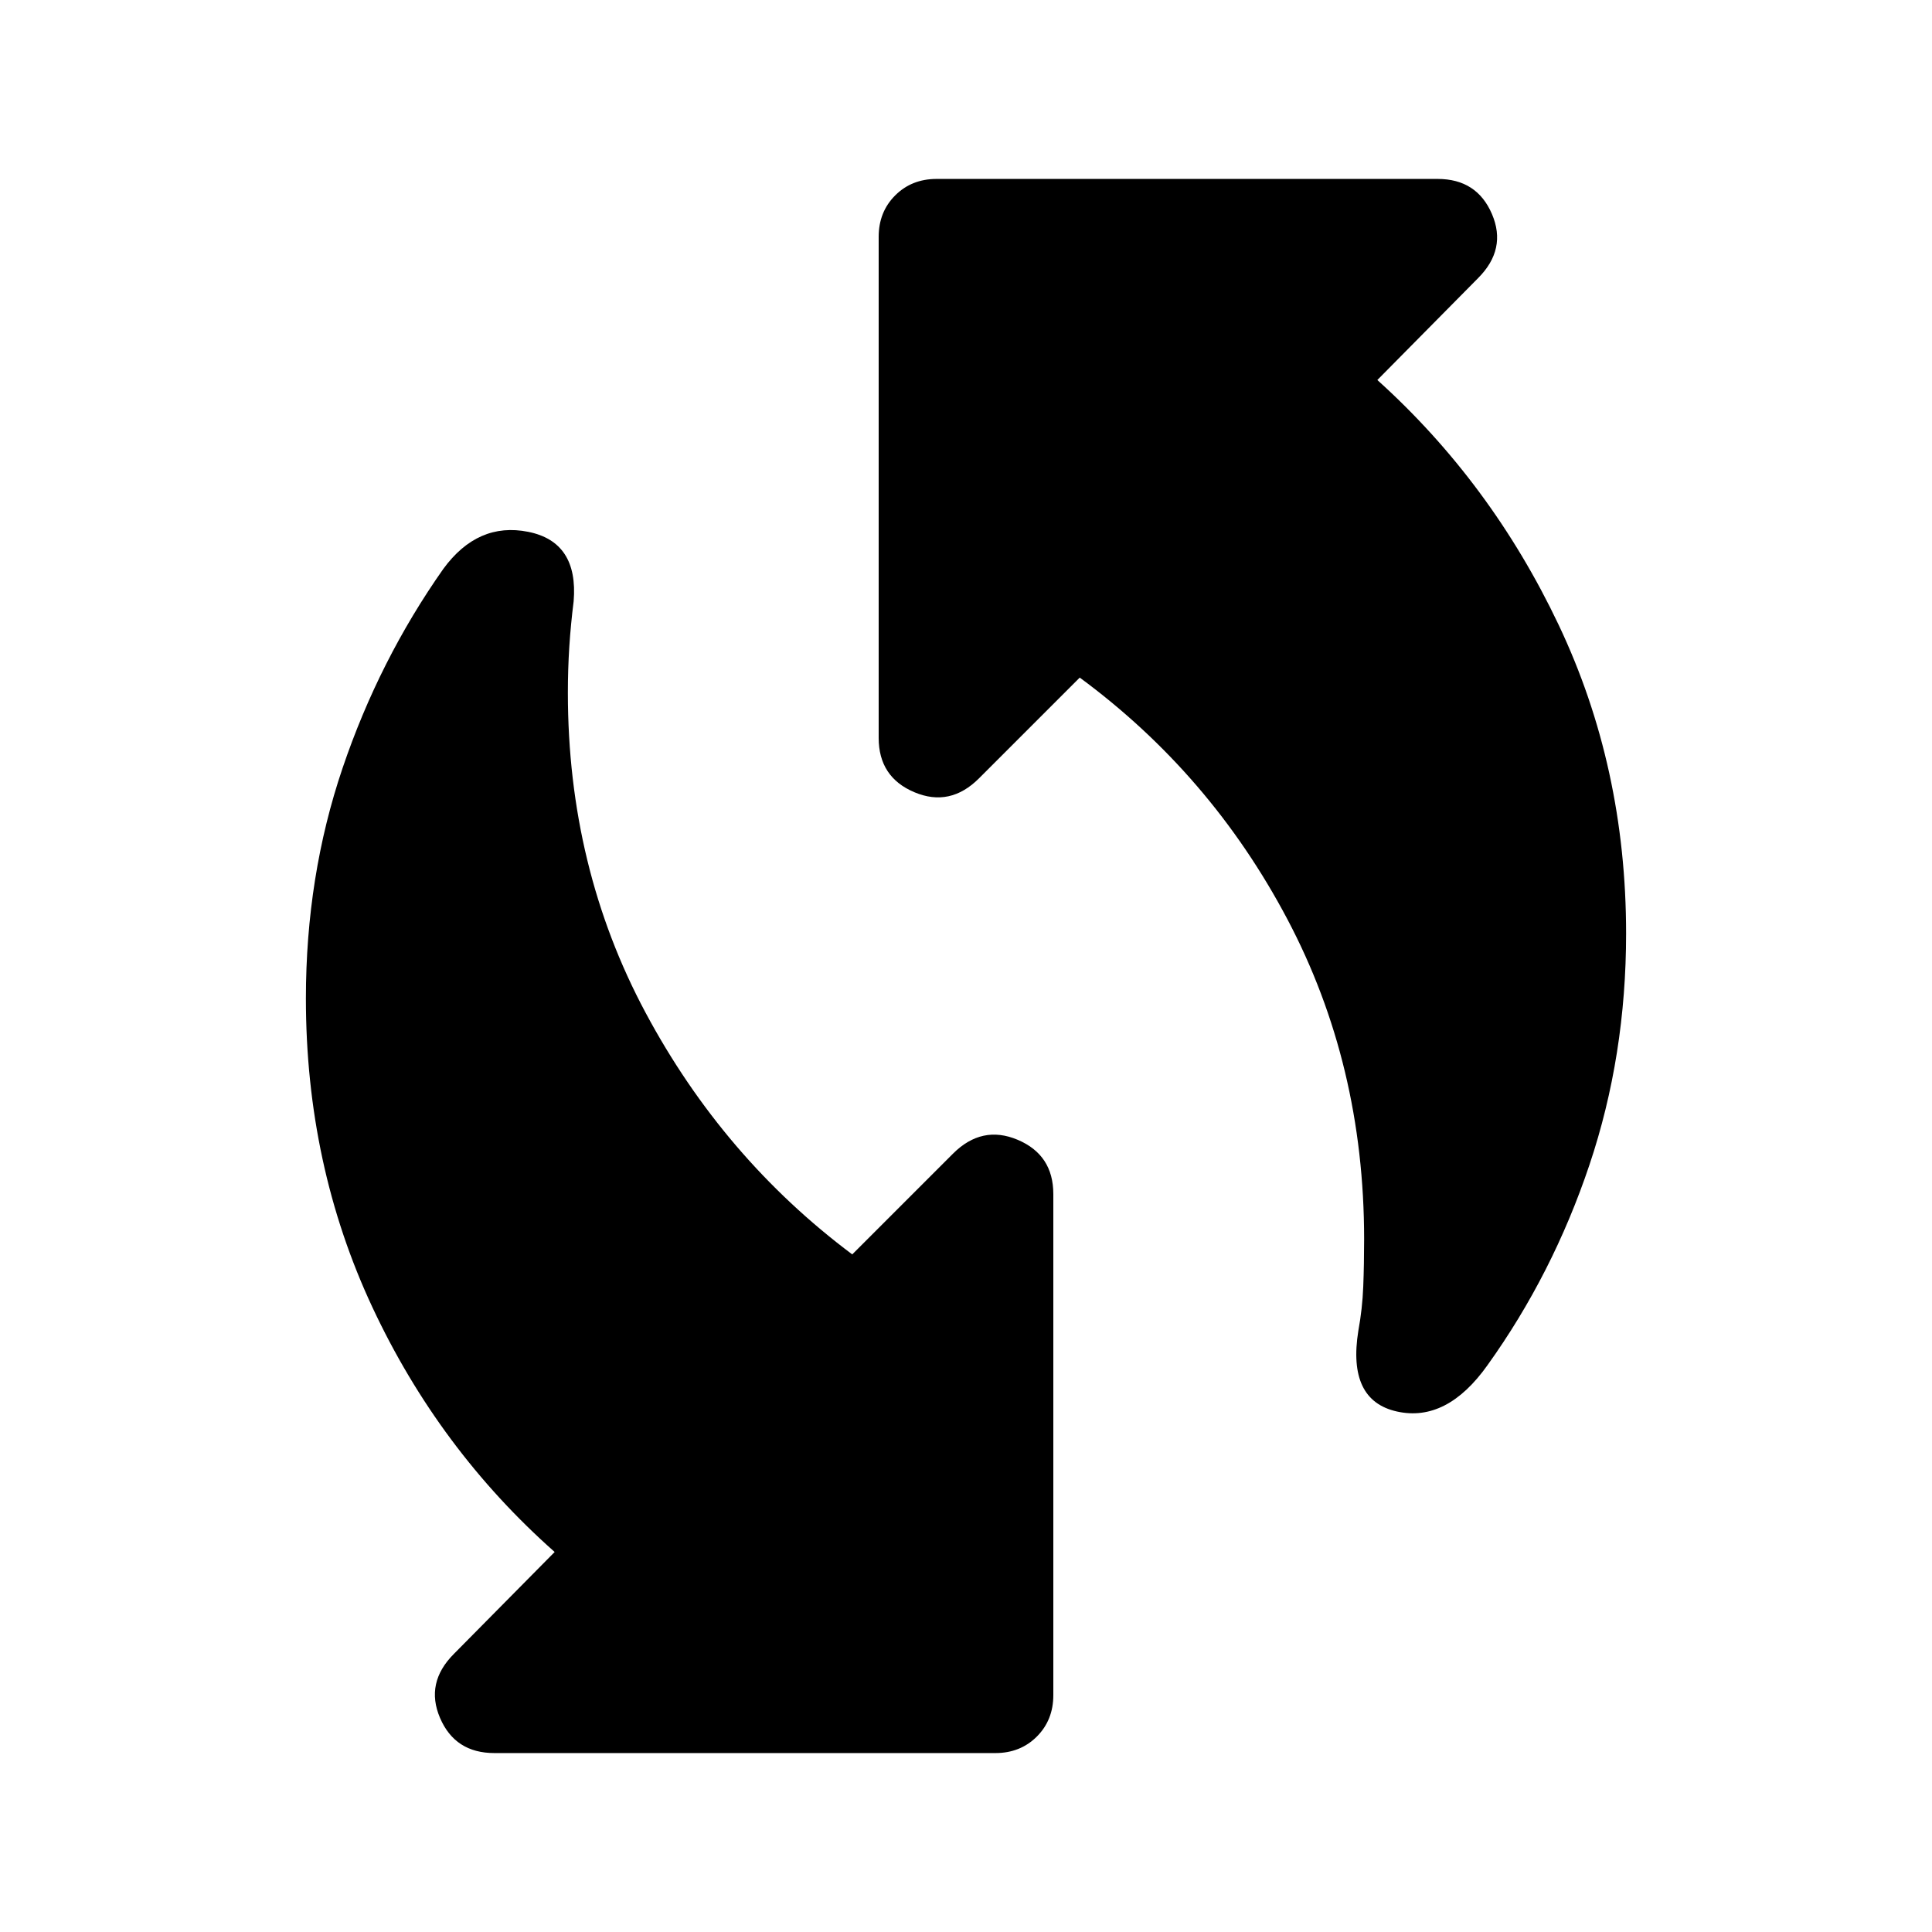 <svg xmlns="http://www.w3.org/2000/svg" height="20" viewBox="0 -960 960 960" width="20"><path d="M674.957-298.782q2-10.87 2.435-21.957.435-11.087.435-23.521 0-86.783-38.109-158.936-38.109-72.152-103.196-120.109l-50.043 50.043q-14.392 14.392-32.131 6.913-17.739-7.478-17.739-27v-248.957q0-12.391 8.195-20.587 8.196-8.196 20.587-8.196h248.957q19.522 0 27.001 17.457 7.478 17.457-6.914 31.848l-50.043 50.609q56.522 50.957 90.066 121.609 33.543 70.653 33.543 153.436 0 60.695-18.217 114.956t-50.652 99.522q-20.261 28.522-45.001 23.022-24.739-5.5-19.174-40.152ZM245.652-88.912q-19.522 0-27.001-17.456-7.478-17.457 6.914-31.848l50.043-50.609q-57.522-50.957-90.566-121.609-33.043-70.653-33.043-153.436 0-60.695 18.217-114.456t50.087-99.022q17.13-23.392 42.152-18.392 25.022 5 22.588 34.522-1.435 11.435-2.153 22.522-.717 11.087-.717 22.956 0 86.783 38.609 158.936 38.609 72.152 102.696 120.109l50.043-50.043q14.392-14.392 32.131-6.913 17.739 7.478 17.739 27v248.957q0 12.391-8.195 20.587-8.196 8.196-20.587 8.196H245.652Z"/></svg>